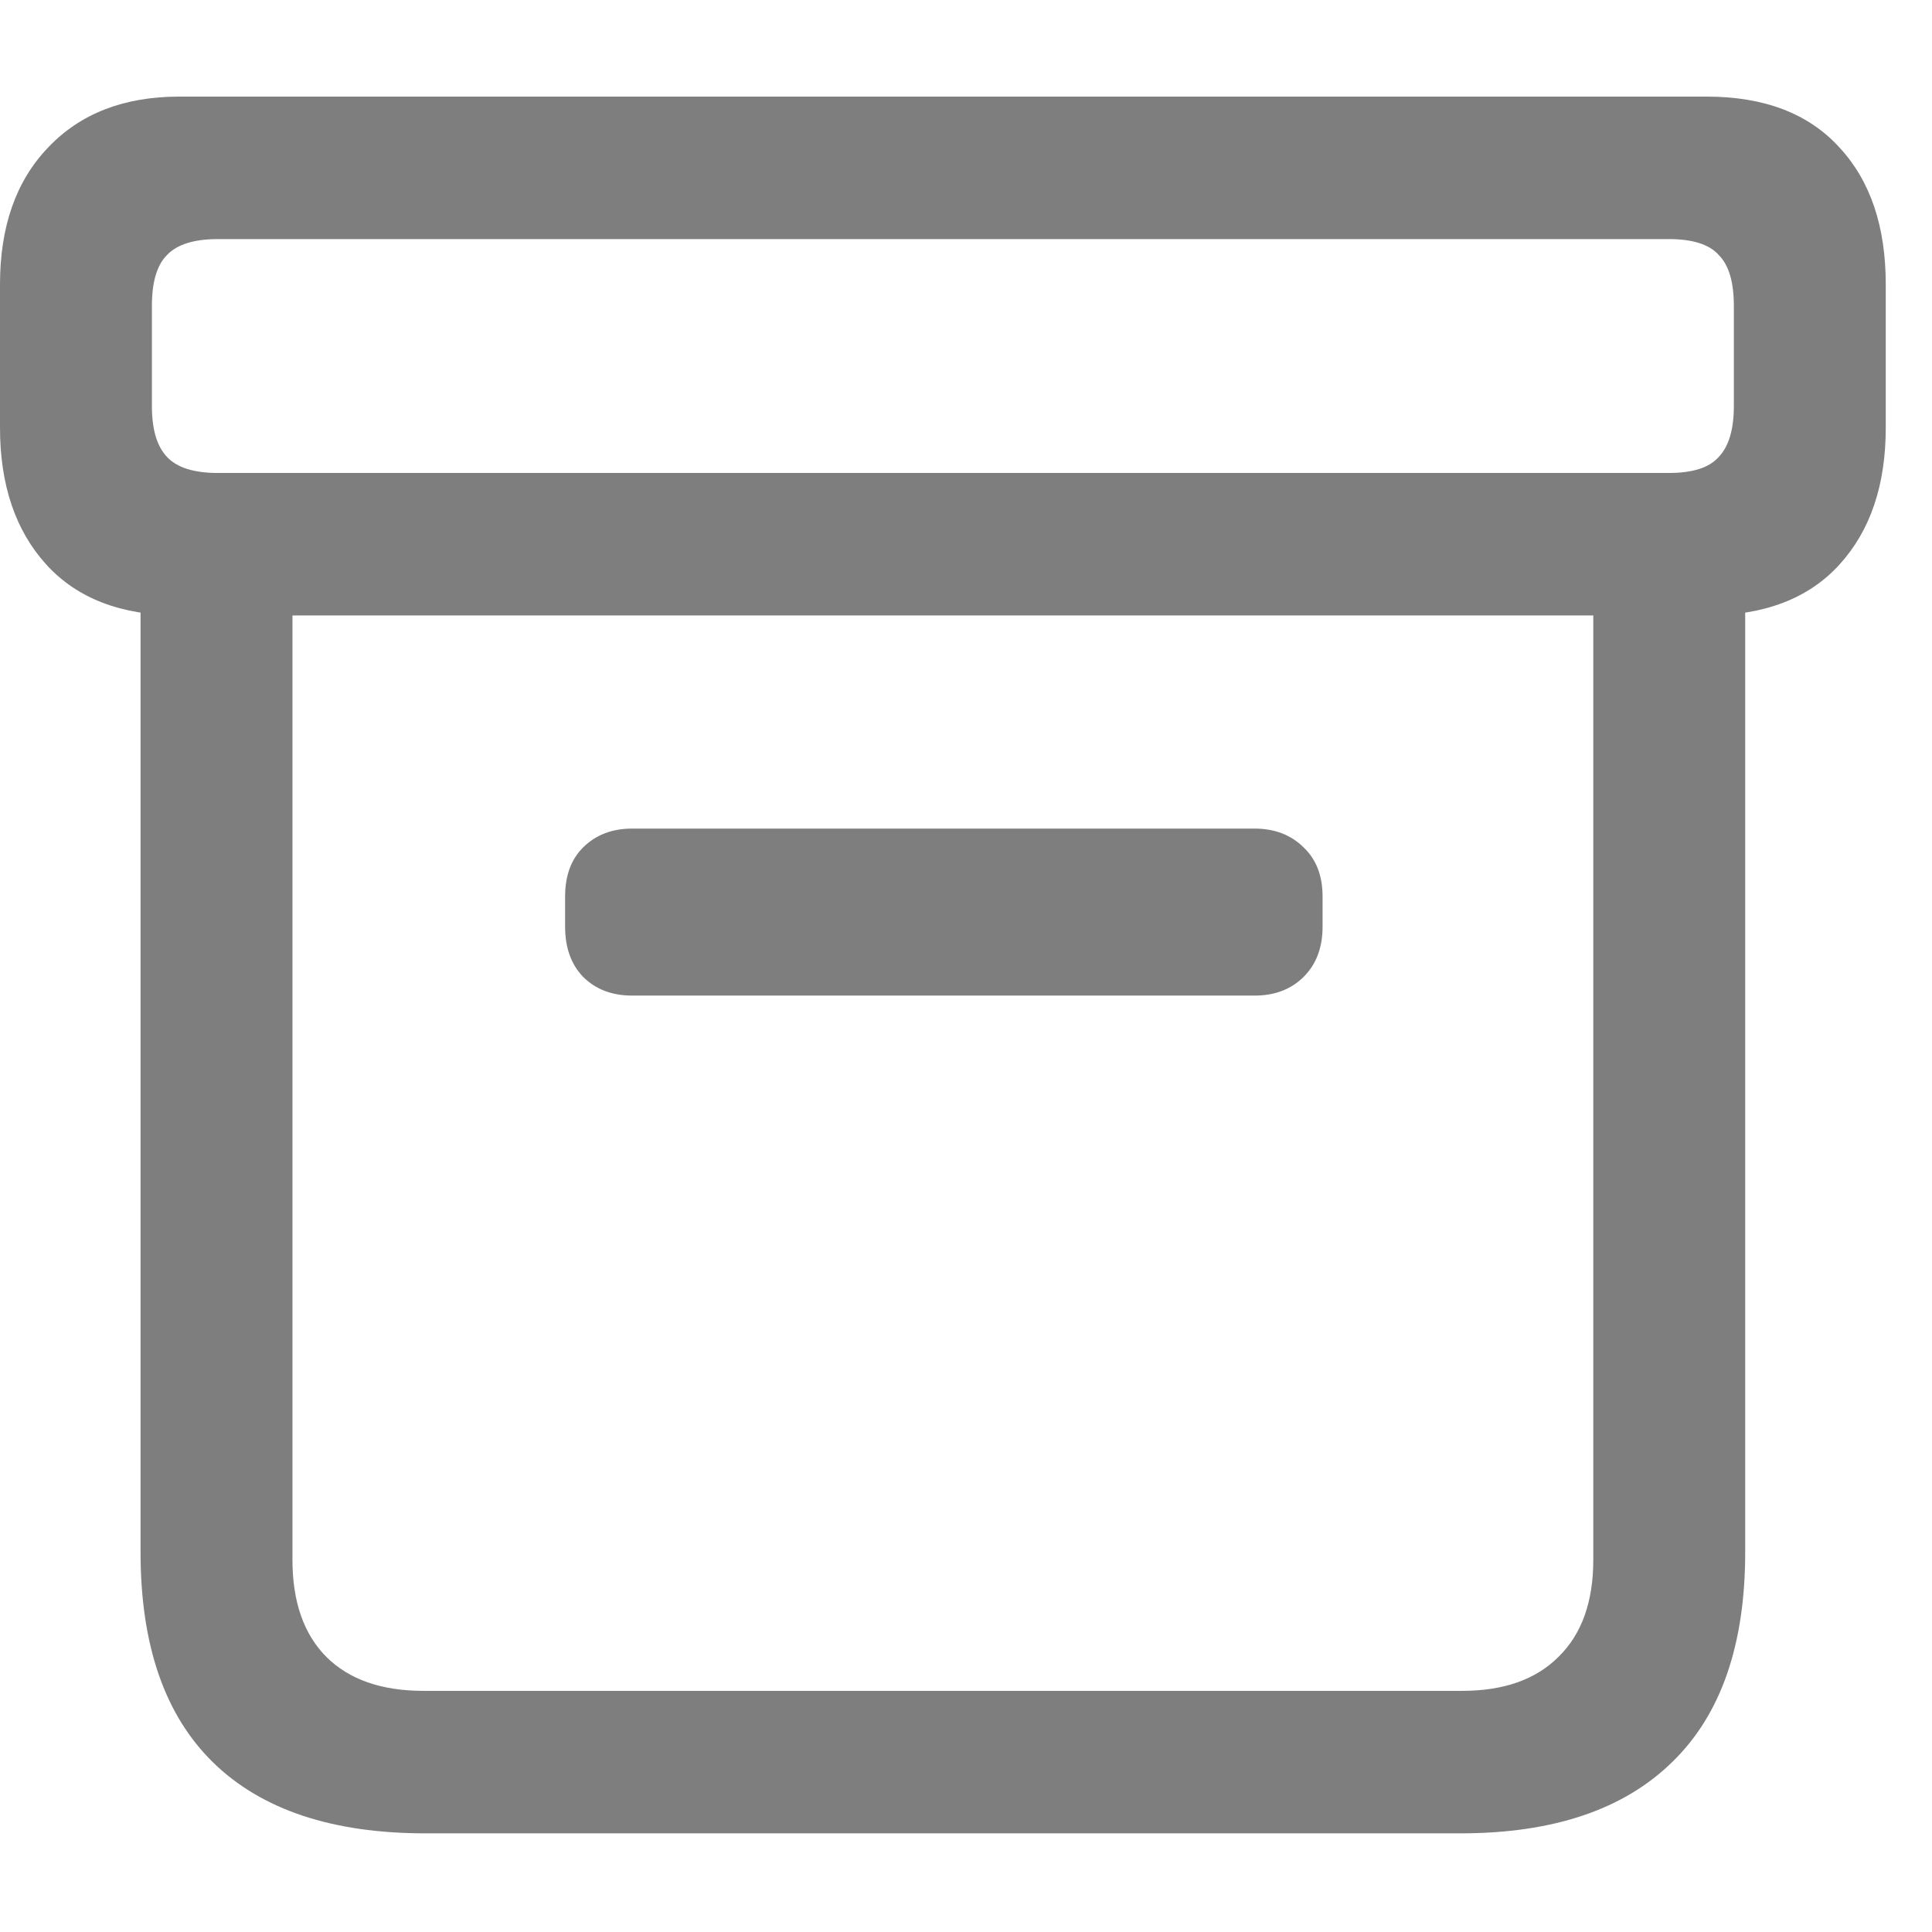<svg width="16" height="16" viewBox="0 0 16 16" fill="none" xmlns="http://www.w3.org/2000/svg">
<path d="M3.523 15.183C2.753 15.183 2.167 14.988 1.766 14.597C1.365 14.206 1.164 13.626 1.164 12.855V4.511H2.422V12.917C2.422 13.266 2.516 13.534 2.703 13.722C2.891 13.909 3.159 14.003 3.508 14.003H12.109C12.453 14.003 12.719 13.909 12.906 13.722C13.099 13.534 13.195 13.266 13.195 12.917V4.511H14.453V12.855C14.453 13.62 14.253 14.198 13.852 14.589C13.45 14.985 12.865 15.183 12.094 15.183H3.523ZM5.234 8.245C5.068 8.245 4.932 8.193 4.828 8.089C4.729 7.985 4.68 7.847 4.68 7.675V7.425C4.68 7.253 4.729 7.118 4.828 7.019C4.932 6.915 5.068 6.862 5.234 6.862H10.391C10.557 6.862 10.693 6.915 10.797 7.019C10.901 7.118 10.953 7.253 10.953 7.425V7.675C10.953 7.847 10.901 7.985 10.797 8.089C10.693 8.193 10.557 8.245 10.391 8.245H5.234ZM1.484 5.097C1.005 5.097 0.638 4.956 0.383 4.675C0.128 4.394 0 4.016 0 3.542V2.355C0 1.876 0.133 1.498 0.398 1.222C0.664 0.941 1.026 0.8 1.484 0.8H14.133C14.612 0.8 14.979 0.941 15.234 1.222C15.49 1.498 15.617 1.876 15.617 2.355V3.542C15.617 4.016 15.49 4.394 15.234 4.675C14.979 4.956 14.612 5.097 14.133 5.097H1.484ZM1.805 3.917H13.82C14.018 3.917 14.156 3.873 14.234 3.784C14.318 3.696 14.359 3.555 14.359 3.362V2.534C14.359 2.336 14.318 2.196 14.234 2.112C14.156 2.024 14.018 1.98 13.82 1.98H1.805C1.607 1.98 1.466 2.024 1.383 2.112C1.299 2.196 1.258 2.336 1.258 2.534V3.362C1.258 3.555 1.299 3.696 1.383 3.784C1.466 3.873 1.607 3.917 1.805 3.917Z" fill="#7E7E7E"/>
</svg>

